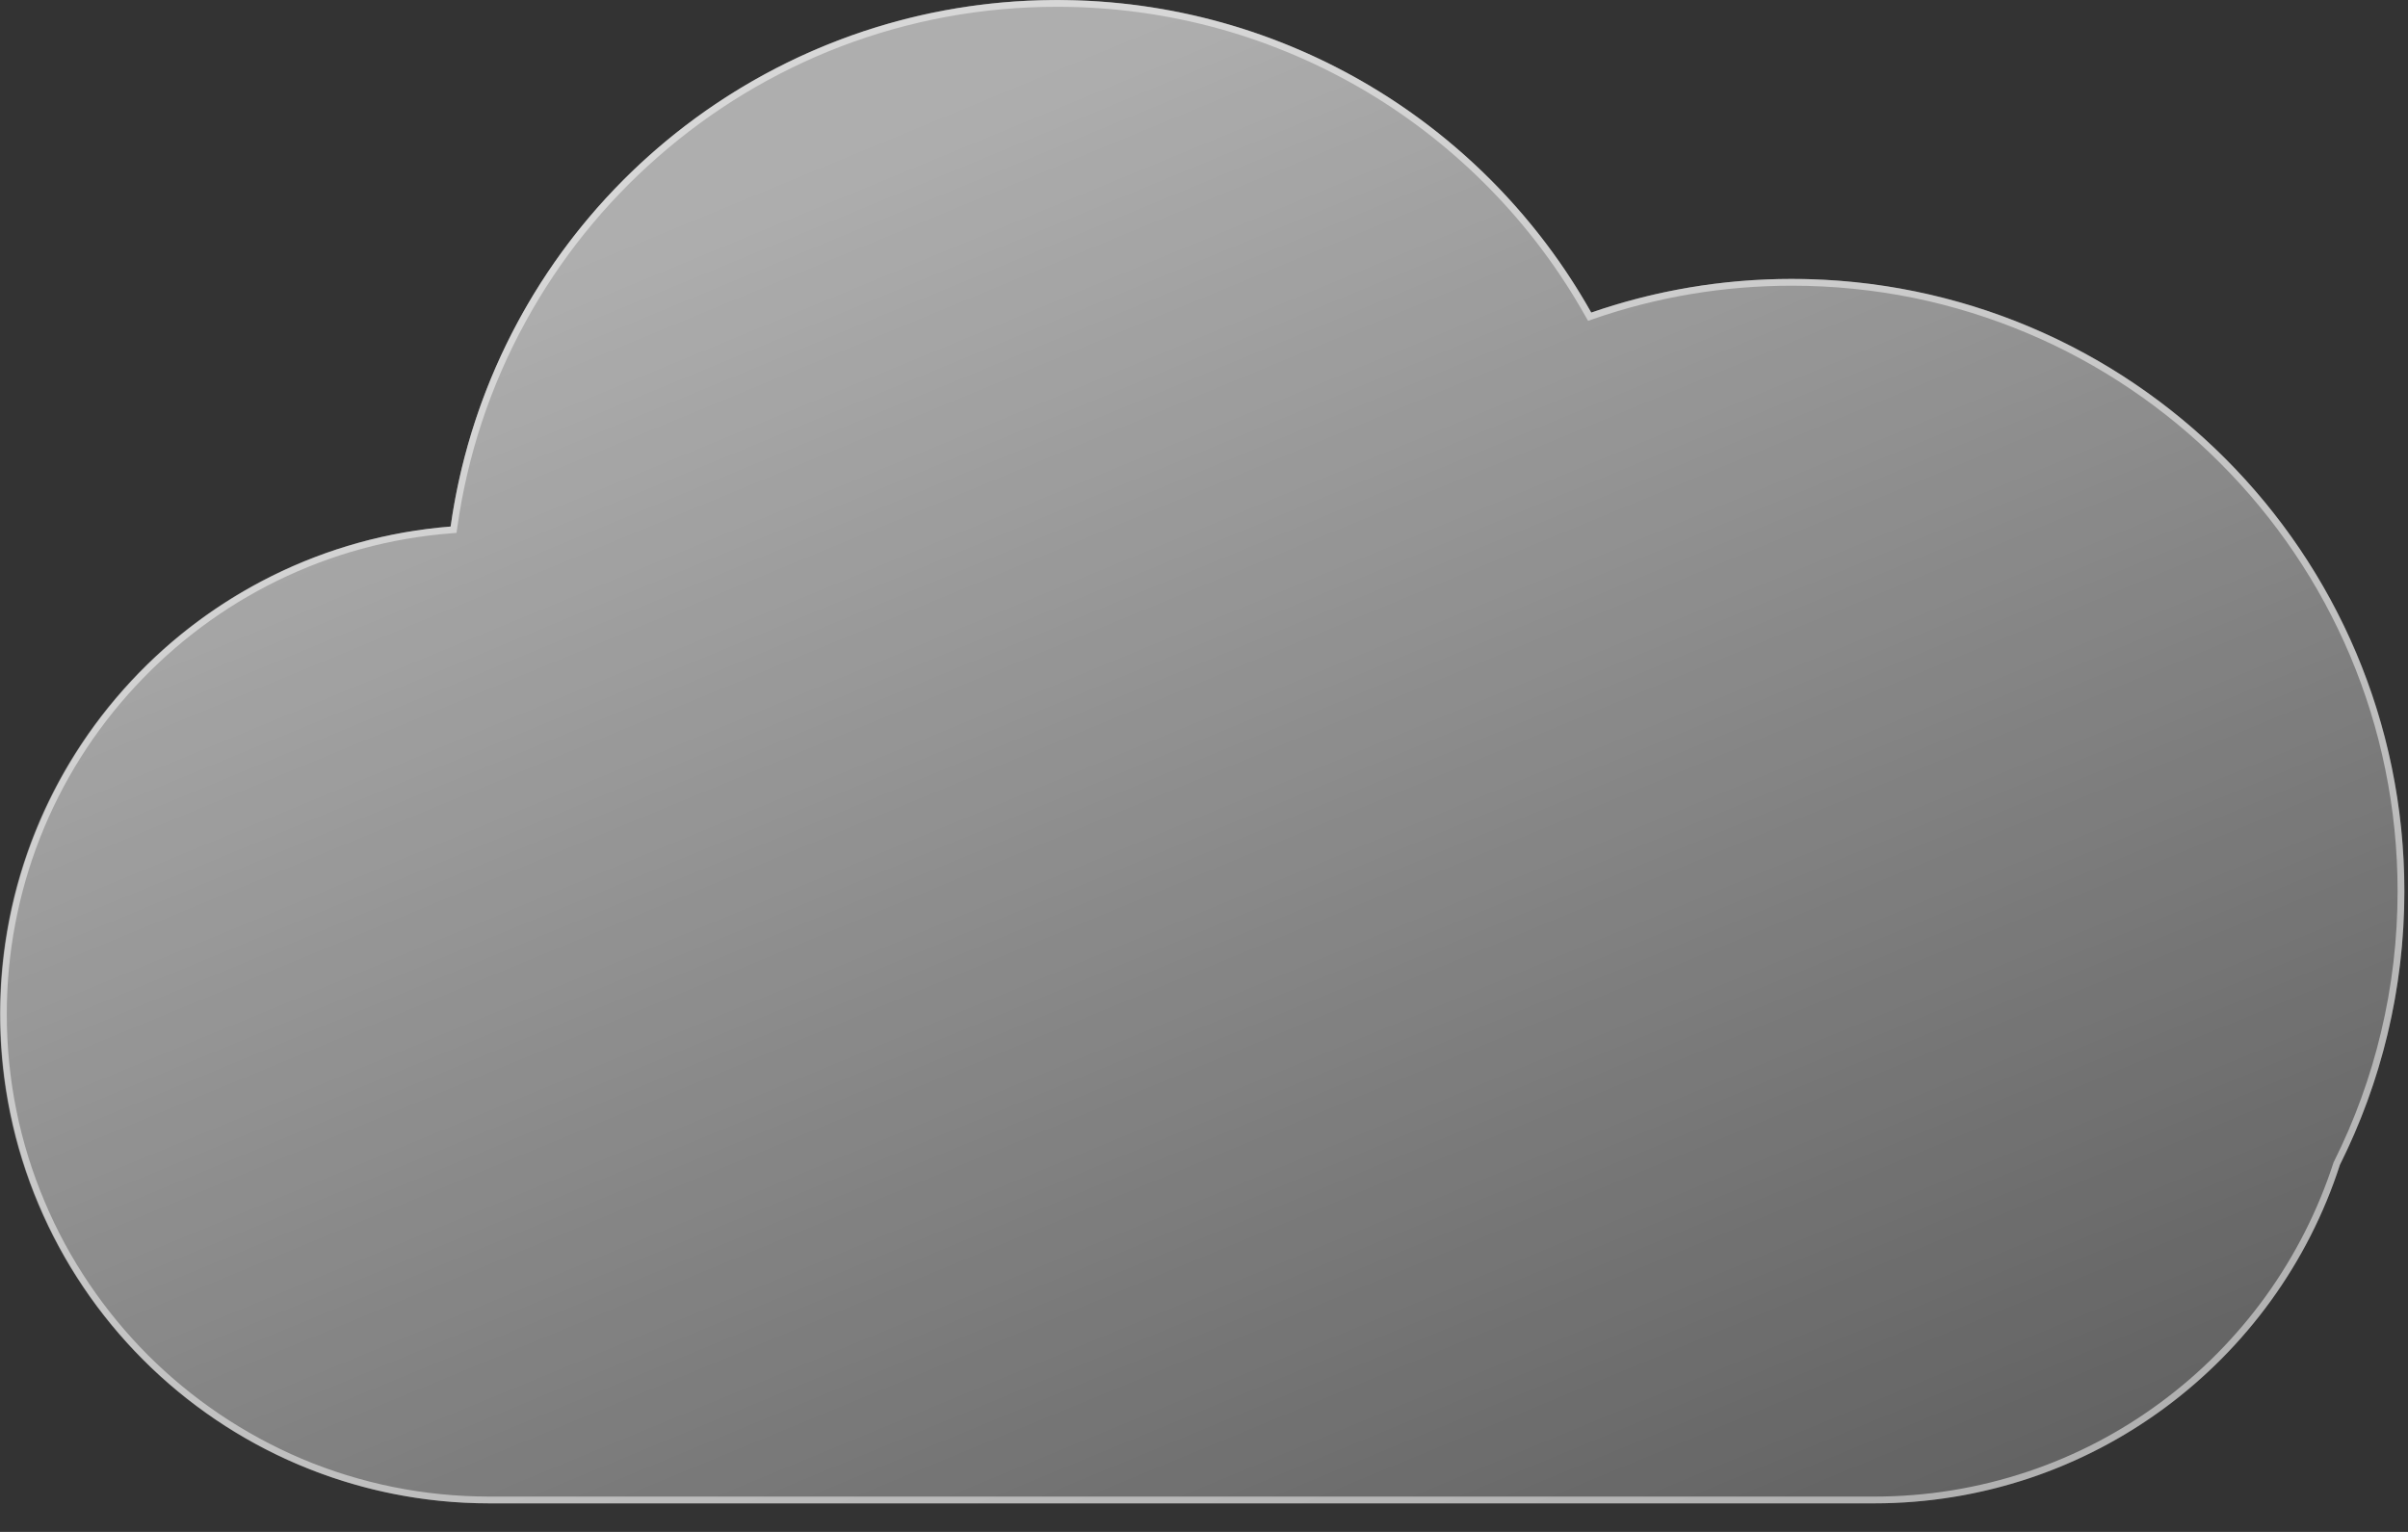 <svg preserveAspectRatio="none" width="100%" height="100%" overflow="visible" style="display: block;" viewBox="0 0 22 14" fill="none" xmlns="http://www.w3.org/2000/svg">
<rect x="0" y="0" width="22" height="14" fill="#333333" stroke="none"/>
<g id="Union shadow">
<path id="Vector" d="M16.372 13.739H4.471C3.316 13.739 2.207 13.291 1.375 12.491C0.543 11.69 0.053 10.599 0.007 9.446C-0.039 8.292 0.364 7.166 1.13 6.302C1.896 5.438 2.966 4.904 4.117 4.812C4.281 3.653 4.804 2.575 5.613 1.729C6.422 0.883 7.476 0.312 8.626 0.096C9.776 -0.119 10.965 0.031 12.026 0.526C13.086 1.021 13.965 1.836 14.538 2.857C15.589 2.493 16.724 2.451 17.799 2.735C18.875 3.019 19.841 3.617 20.575 4.453C21.309 5.288 21.777 6.324 21.92 7.426C22.063 8.529 21.875 9.65 21.378 10.645C21.087 11.544 20.518 12.328 19.754 12.884C18.99 13.44 18.069 13.739 17.124 13.739H16.372Z" fill="url(#paint0_linear_4199_5013)"/>
<path id="Vector_2" d="M17.123 13.677C17.603 13.677 18.075 13.6 18.526 13.449C18.962 13.303 19.371 13.09 19.742 12.815C20.109 12.544 20.43 12.219 20.698 11.849C20.968 11.475 21.177 11.063 21.319 10.626L21.32 10.621L21.323 10.617C21.511 10.241 21.656 9.843 21.753 9.435C21.854 9.015 21.905 8.58 21.905 8.144C21.905 7.769 21.867 7.393 21.792 7.029C21.72 6.674 21.611 6.324 21.47 5.99C21.331 5.662 21.16 5.346 20.96 5.051C20.762 4.758 20.534 4.482 20.284 4.232C20.034 3.981 19.758 3.754 19.465 3.556C19.169 3.356 18.853 3.184 18.525 3.046C18.191 2.905 17.842 2.796 17.487 2.723C17.122 2.649 16.747 2.611 16.372 2.611C15.75 2.611 15.14 2.713 14.558 2.915L14.509 2.932L14.483 2.887C14.01 2.045 13.321 1.338 12.492 0.842C12.072 0.592 11.622 0.398 11.152 0.266C10.668 0.131 10.165 0.062 9.658 0.062C8.975 0.062 8.308 0.185 7.676 0.427C7.066 0.662 6.506 1 6.012 1.433C5.521 1.863 5.113 2.371 4.801 2.942C4.48 3.528 4.271 4.159 4.178 4.82L4.171 4.87L4.122 4.874C3.565 4.917 3.029 5.064 2.529 5.309C2.043 5.548 1.61 5.871 1.24 6.269C0.48 7.086 0.062 8.152 0.062 9.268C0.062 9.864 0.179 10.441 0.409 10.984C0.519 11.246 0.656 11.498 0.815 11.733C0.973 11.967 1.154 12.186 1.353 12.386C1.553 12.585 1.772 12.766 2.006 12.924C2.242 13.083 2.494 13.22 2.755 13.331C3.298 13.56 3.876 13.677 4.471 13.677H16.372H17.123ZM17.123 13.739H16.372H4.471C2.002 13.739 0 11.738 0 9.268C0 6.918 1.813 4.992 4.117 4.812C4.498 2.092 6.833 0 9.658 0C11.753 0 13.579 1.152 14.538 2.856C15.112 2.657 15.729 2.549 16.372 2.549C19.462 2.549 21.967 5.054 21.967 8.144C21.967 9.043 21.755 9.892 21.378 10.645C20.798 12.44 19.112 13.739 17.123 13.739Z" fill="white" fill-opacity="0.5"/>
</g>
<defs>
<linearGradient id="paint0_linear_4199_5013" x1="10.985" y1="0" x2="17.366" y2="15.428" gradientUnits="userSpaceOnUse">
<stop stop-color="white" stop-opacity="0.604"/>
<stop offset="1" stop-color="white" stop-opacity="0.2"/>
</linearGradient>
</defs>
</svg>
